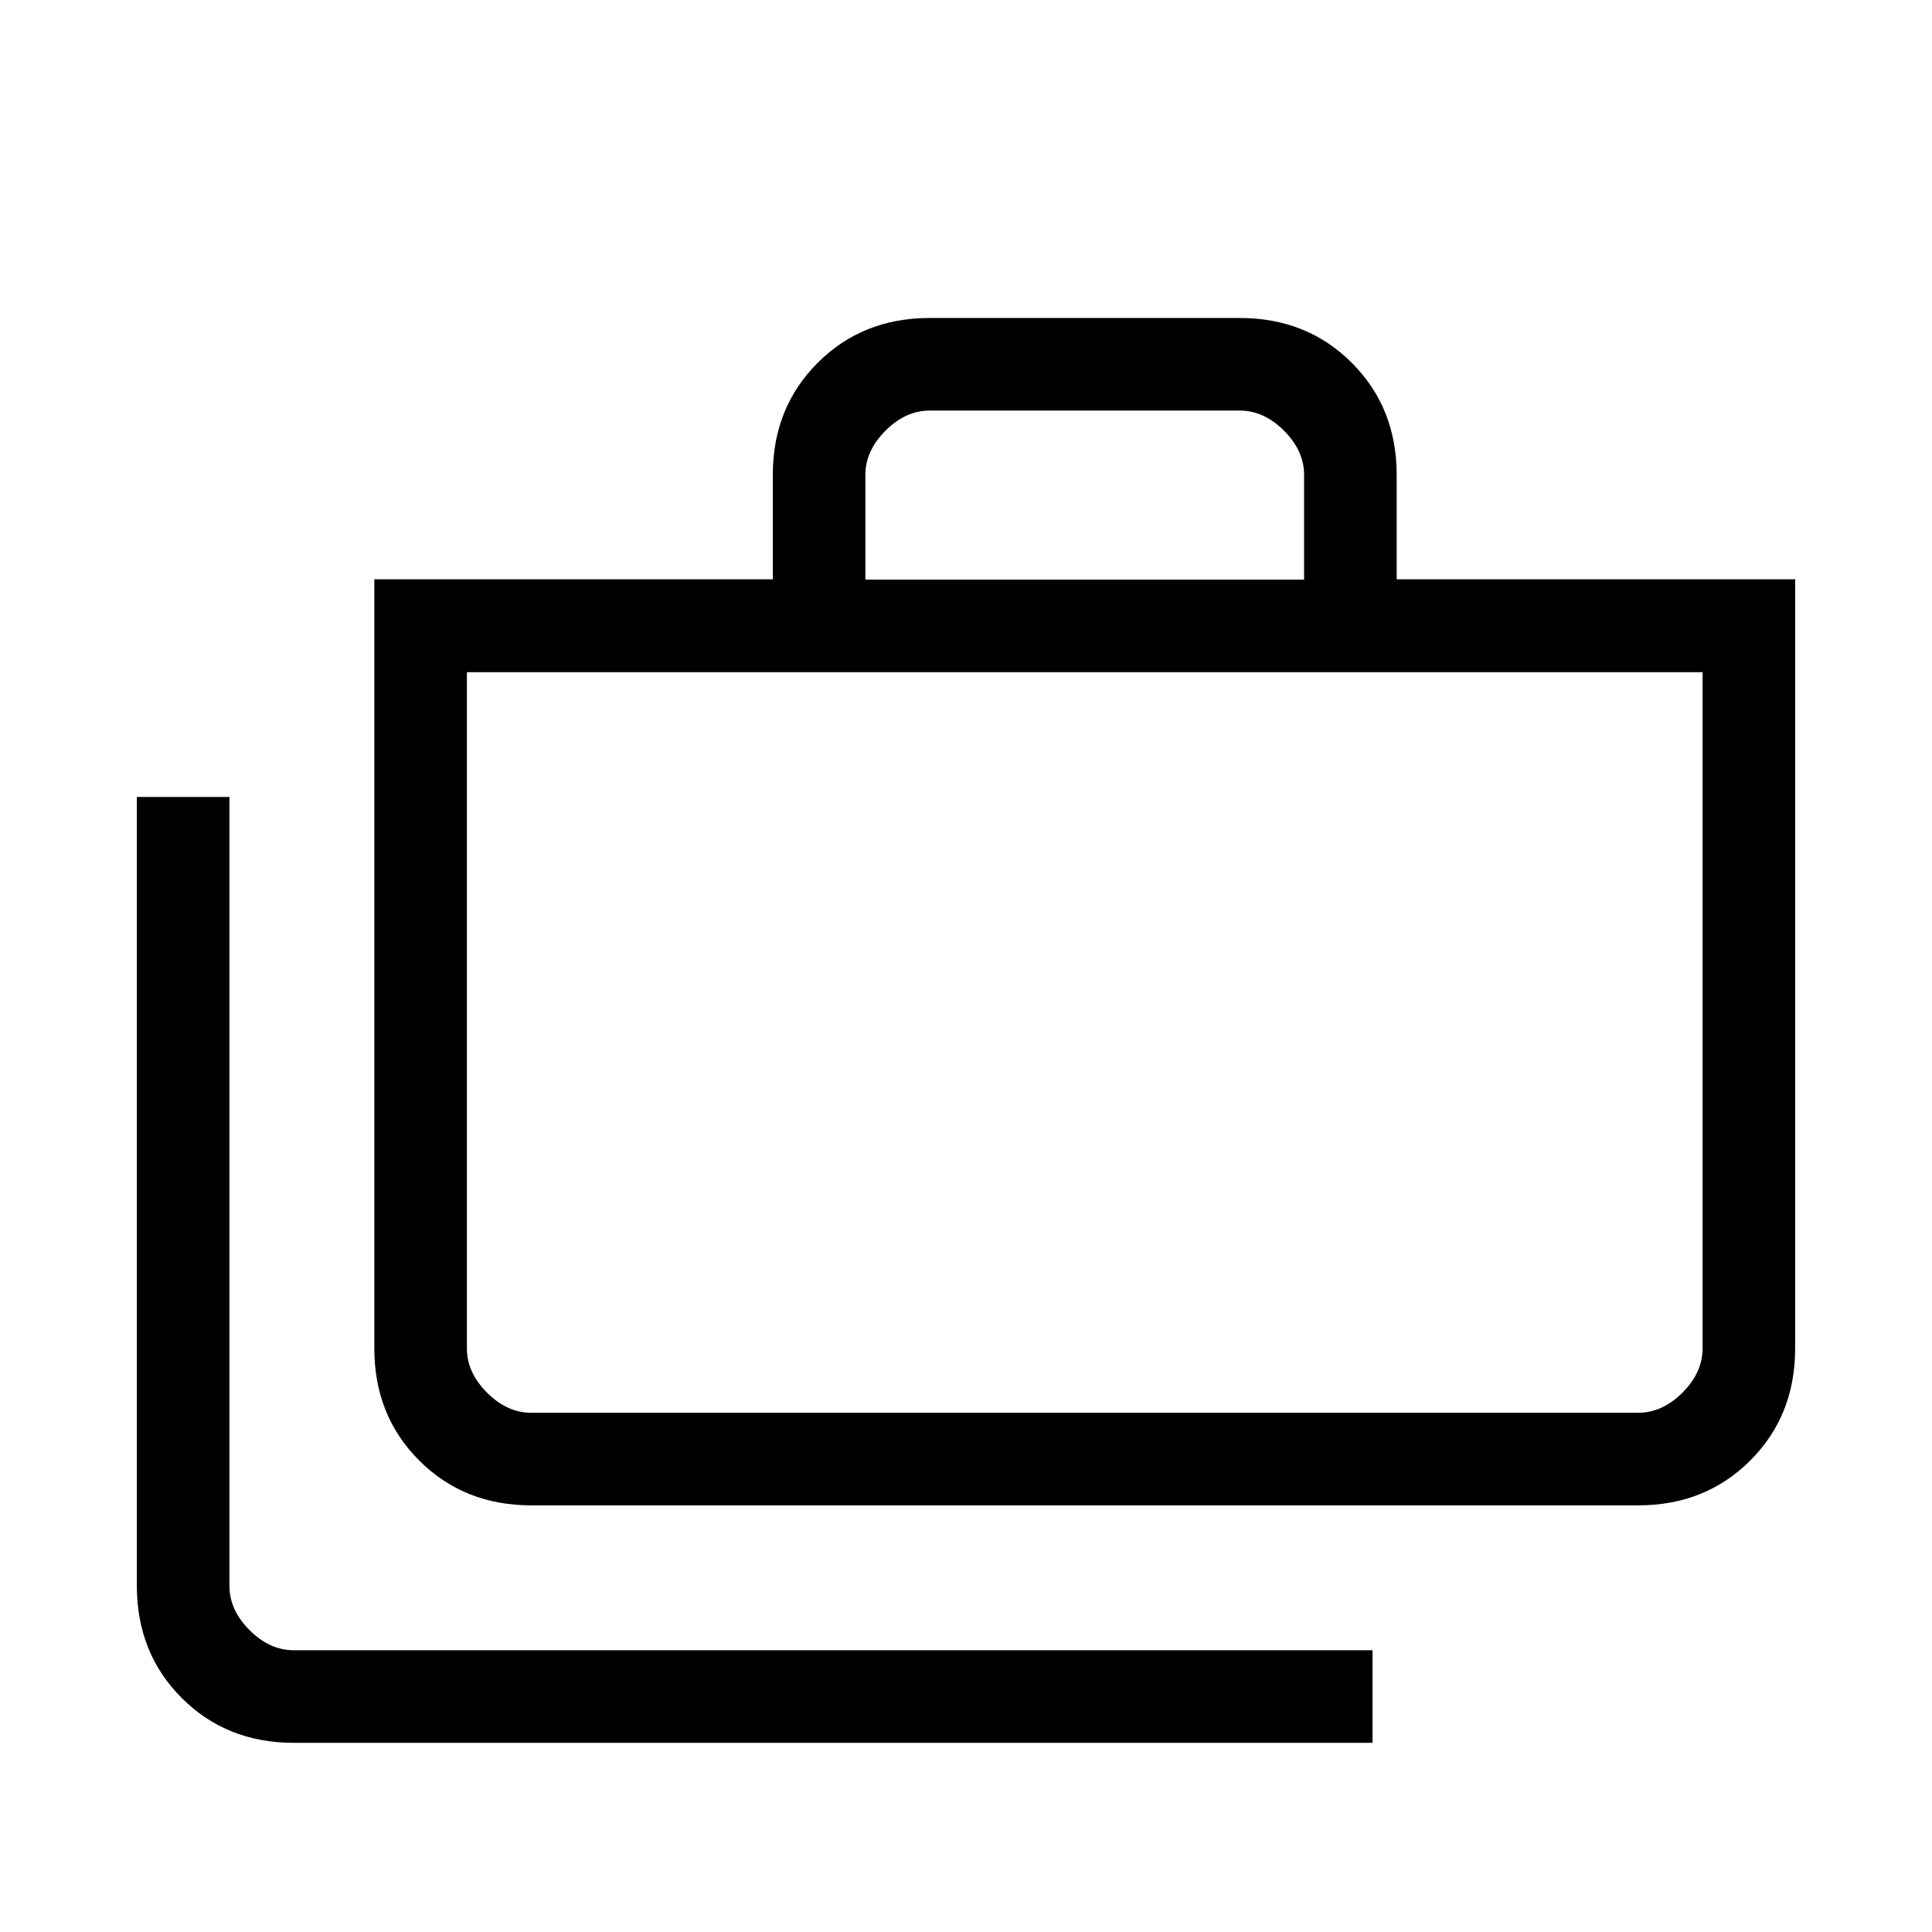 <svg xmlns="http://www.w3.org/2000/svg" height="20" viewBox="0 -960 960 960" width="20"><path d="M146-94q-33.43 0-55.71-22.29Q68-138.57 68-172v-392h46v392q0 12 10 22t22 10h536v46H146Zm118-118q-33.43 0-55.71-22.29Q186-256.57 186-290v-382.15h198V-724q0-33.42 22.29-55.71Q428.57-802 462-802h154q33.42 0 55.71 22.29T694-724v51.85h198V-290q0 33.43-22.29 55.71Q847.42-212 814-212H264Zm0-46h550q12 0 22-10t10-22v-336H232v336q0 12 10 22t22 10Zm166-414h218v-52q0-12-10-22t-22-10H462q-12 0-22 10t-10 22v52ZM232-258v-368 368Z"/></svg>